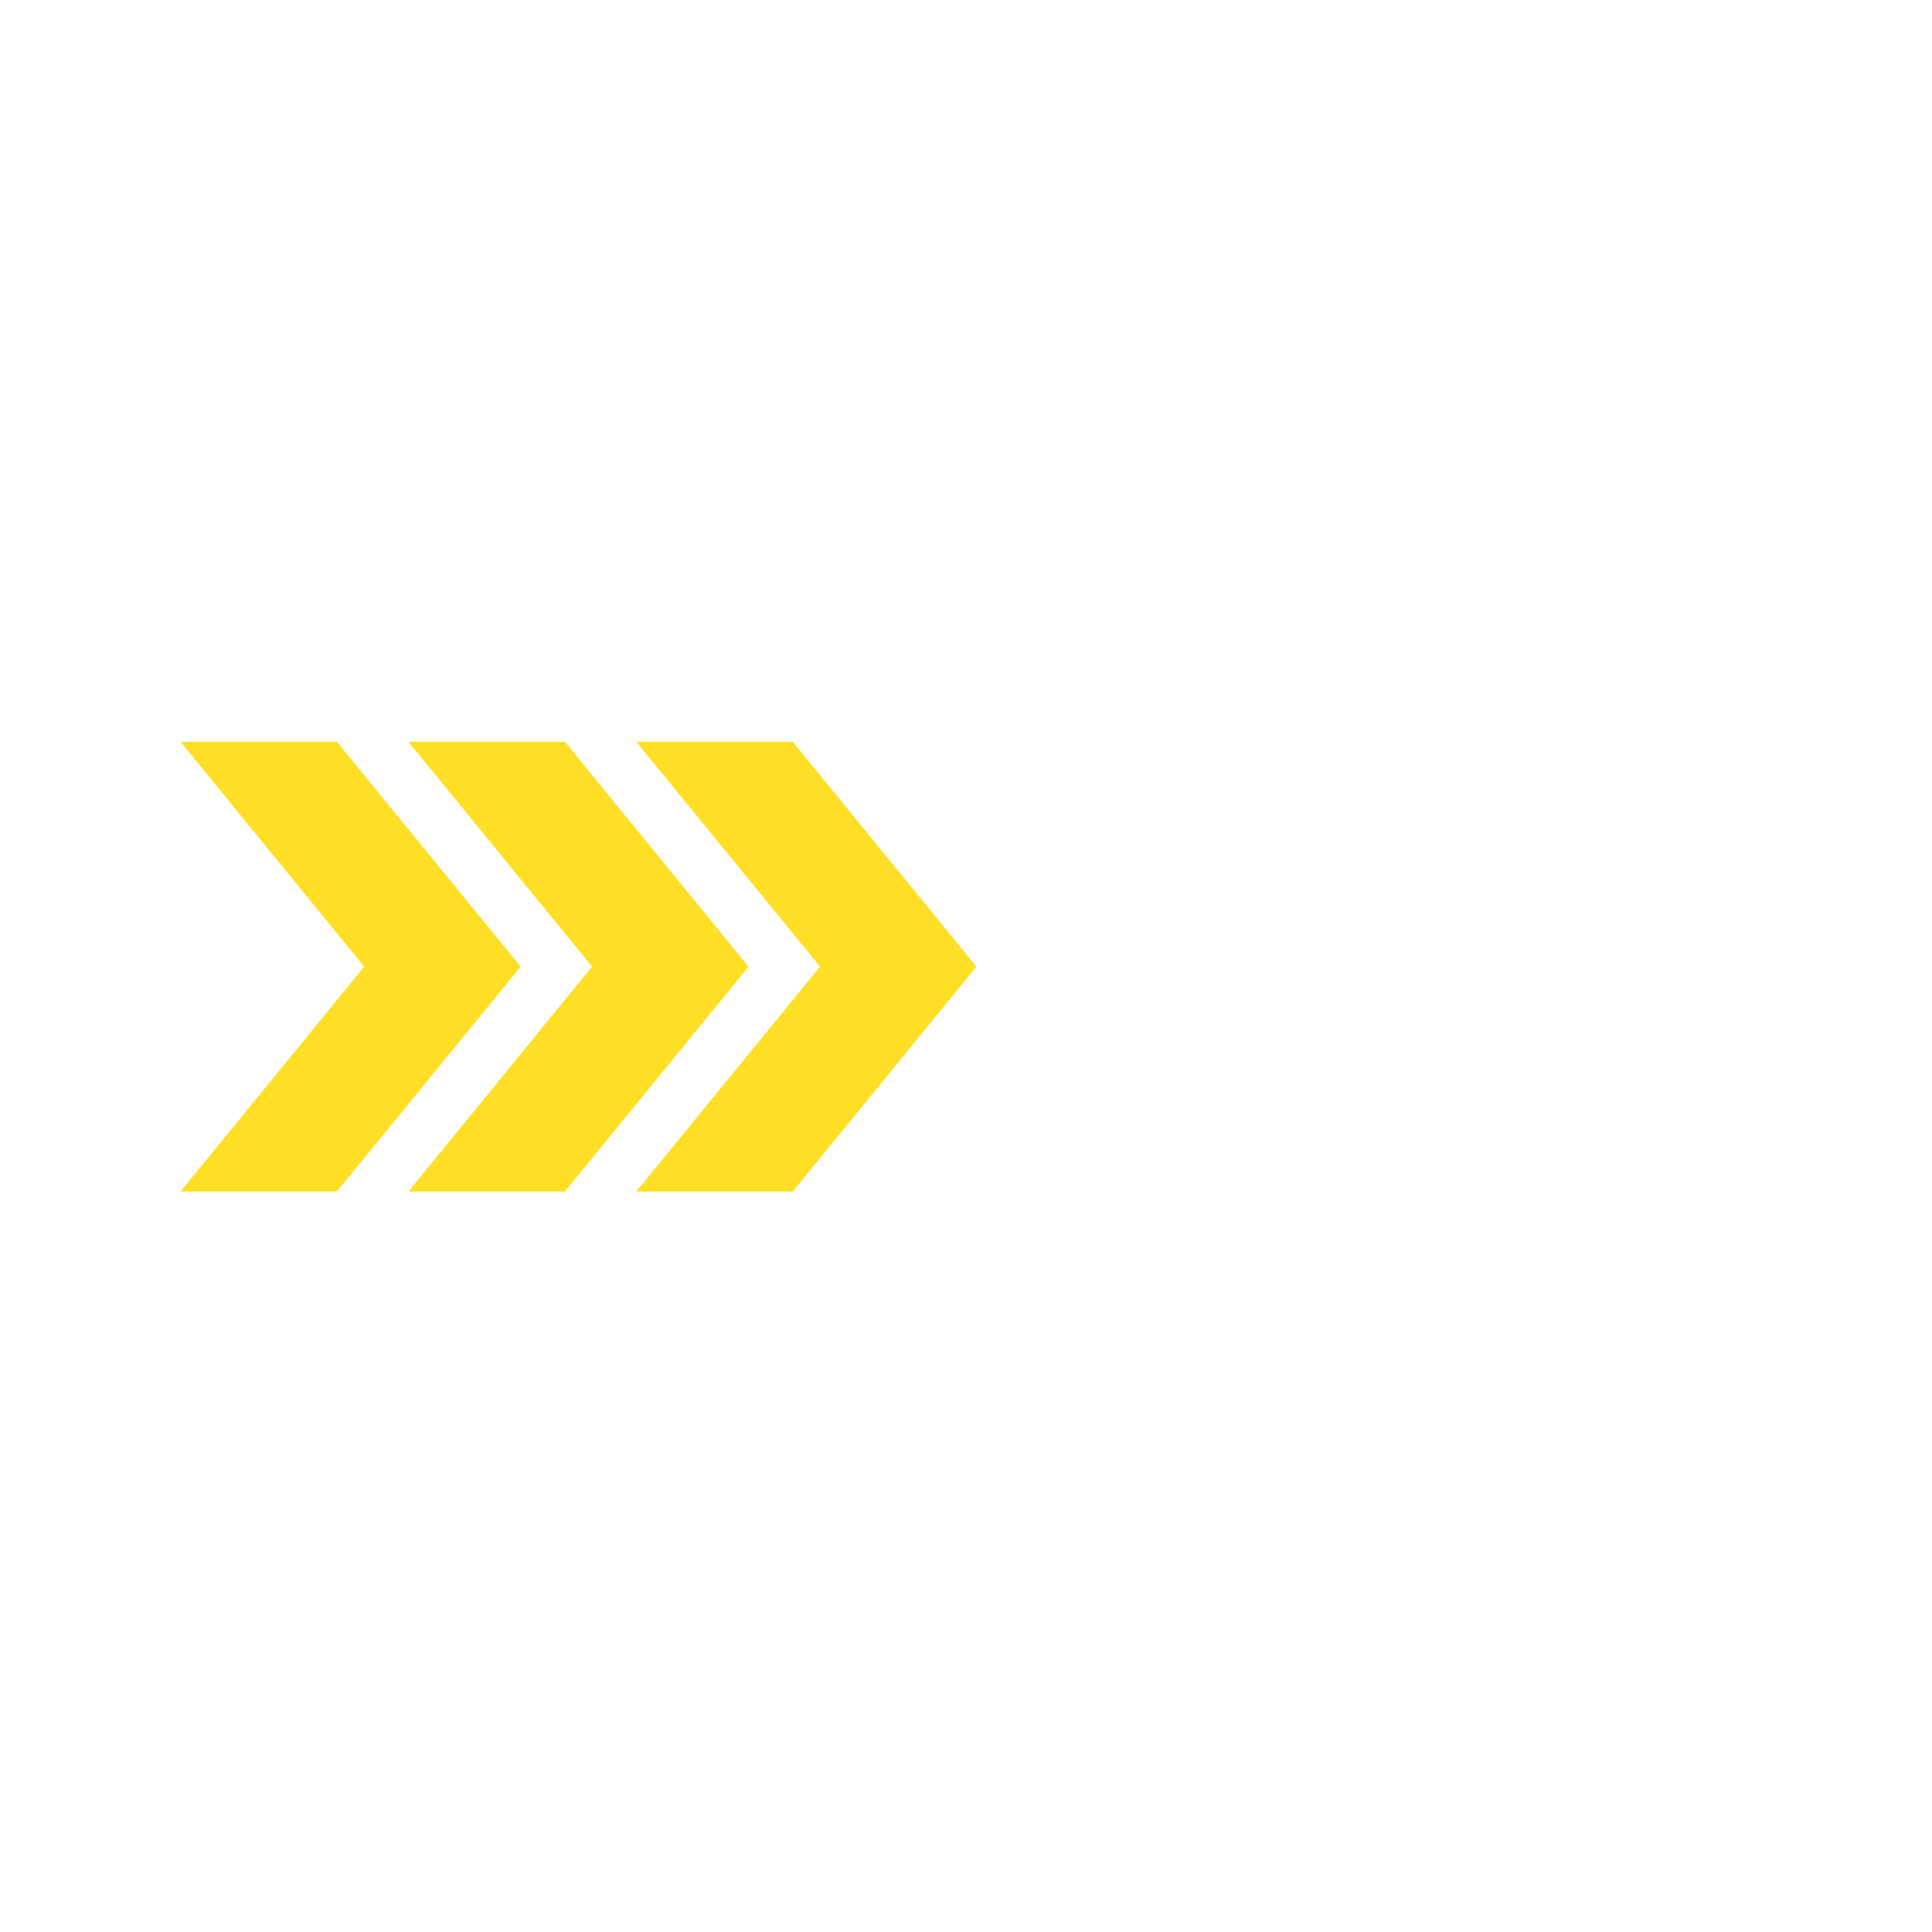 <?xml version="1.0" encoding="UTF-8"?>
<svg id="Icons" xmlns="http://www.w3.org/2000/svg" viewBox="0 0 180 180">
  <defs>
    <style>
      .cls-1 {
        fill: none;
        stroke: #ffdf25;
        stroke-miterlimit: 10;
      }

      .cls-2 {
        fill: #ffdf25;
      }
    </style>
  </defs>
  <g>
    <polygon class="cls-2" points="31.39 69.11 16.82 69.11 33.93 90.06 16.82 111.01 31.39 111.01 48.51 90.06 31.39 69.11"/>
    <polygon class="cls-2" points="52.63 69.11 38.05 69.11 55.16 90.06 38.05 111.01 52.63 111.01 69.74 90.06 52.63 69.11"/>
    <polygon class="cls-2" points="73.86 69.11 59.28 69.11 76.4 90.06 59.28 111.01 73.86 111.01 90.97 90.06 73.86 69.11"/>
  </g>
  
</svg>